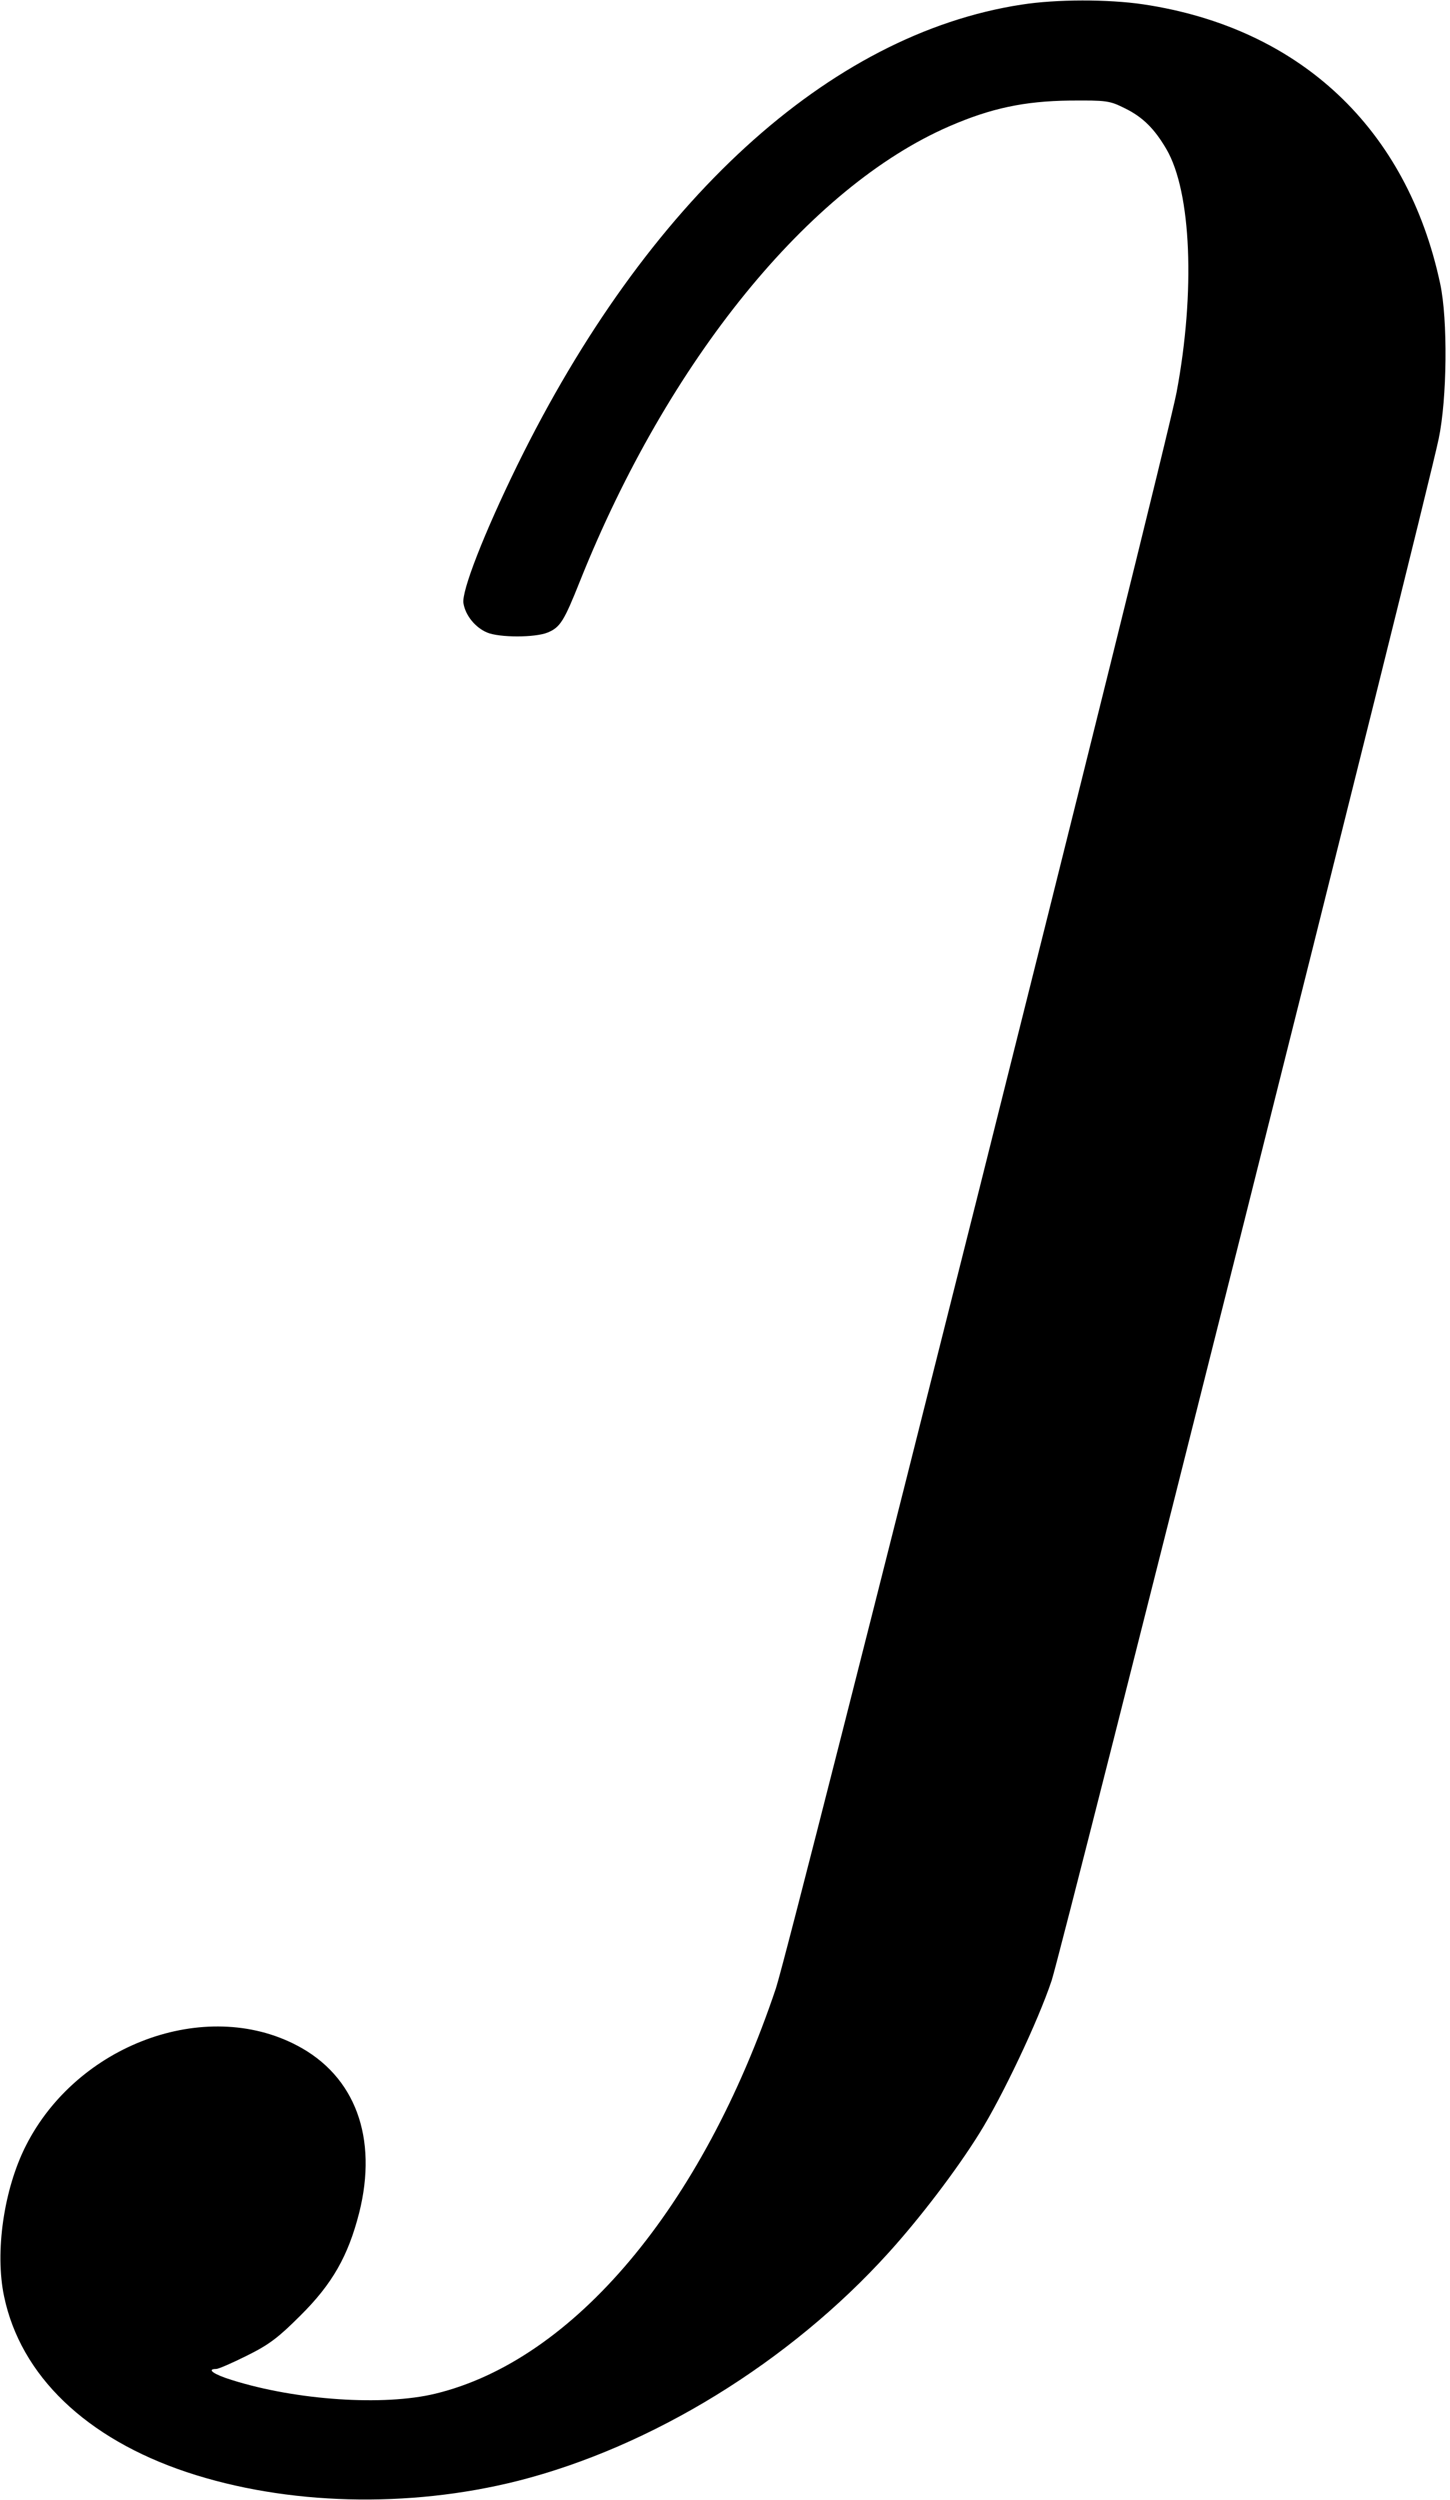 <?xml version="1.0" standalone="no"?>
<!DOCTYPE svg PUBLIC "-//W3C//DTD SVG 20010904//EN"
 "http://www.w3.org/TR/2001/REC-SVG-20010904/DTD/svg10.dtd">
<svg version="1.0" xmlns="http://www.w3.org/2000/svg"
 width="499pt" height="860pt" viewBox="0 0 499 860"
 preserveAspectRatio="xMidYMid meet">
<g transform="translate(0,860) scale(0.1,-0.1)"
fill="#000000" stroke="none">
<path d="M3515 8584 c-662 -102 -1288 -674 -1735 -1585 -114 -233 -193 -435
-185 -475 7 -42 41 -83 81 -100 43 -18 165 -18 209 0 43 18 56 39 111 177 303
758 789 1356 1272 1565 143 62 258 86 412 88 129 1 138 0 192 -27 61 -30 101
-70 142 -140 86 -147 100 -491 35 -837 -40 -210 -1329 -5342 -1379 -5491 -253
-752 -696 -1279 -1172 -1394 -177 -43 -478 -23 -700 47 -62 19 -89 38 -54 38
8 0 56 21 106 46 77 38 109 63 184 138 109 108 164 204 202 353 65 258 -13
471 -214 576 -316 166 -757 3 -933 -345 -76 -150 -107 -366 -75 -518 57 -273
282 -489 629 -605 343 -114 762 -125 1139 -30 461 117 936 409 1276 785 107
118 233 283 312 410 79 126 203 388 249 526 37 112 1282 5067 1332 5304 29
137 32 411 5 535 -114 533 -482 879 -1021 960 -122 18 -299 18 -420 -1z"/>
</g>
</svg>
